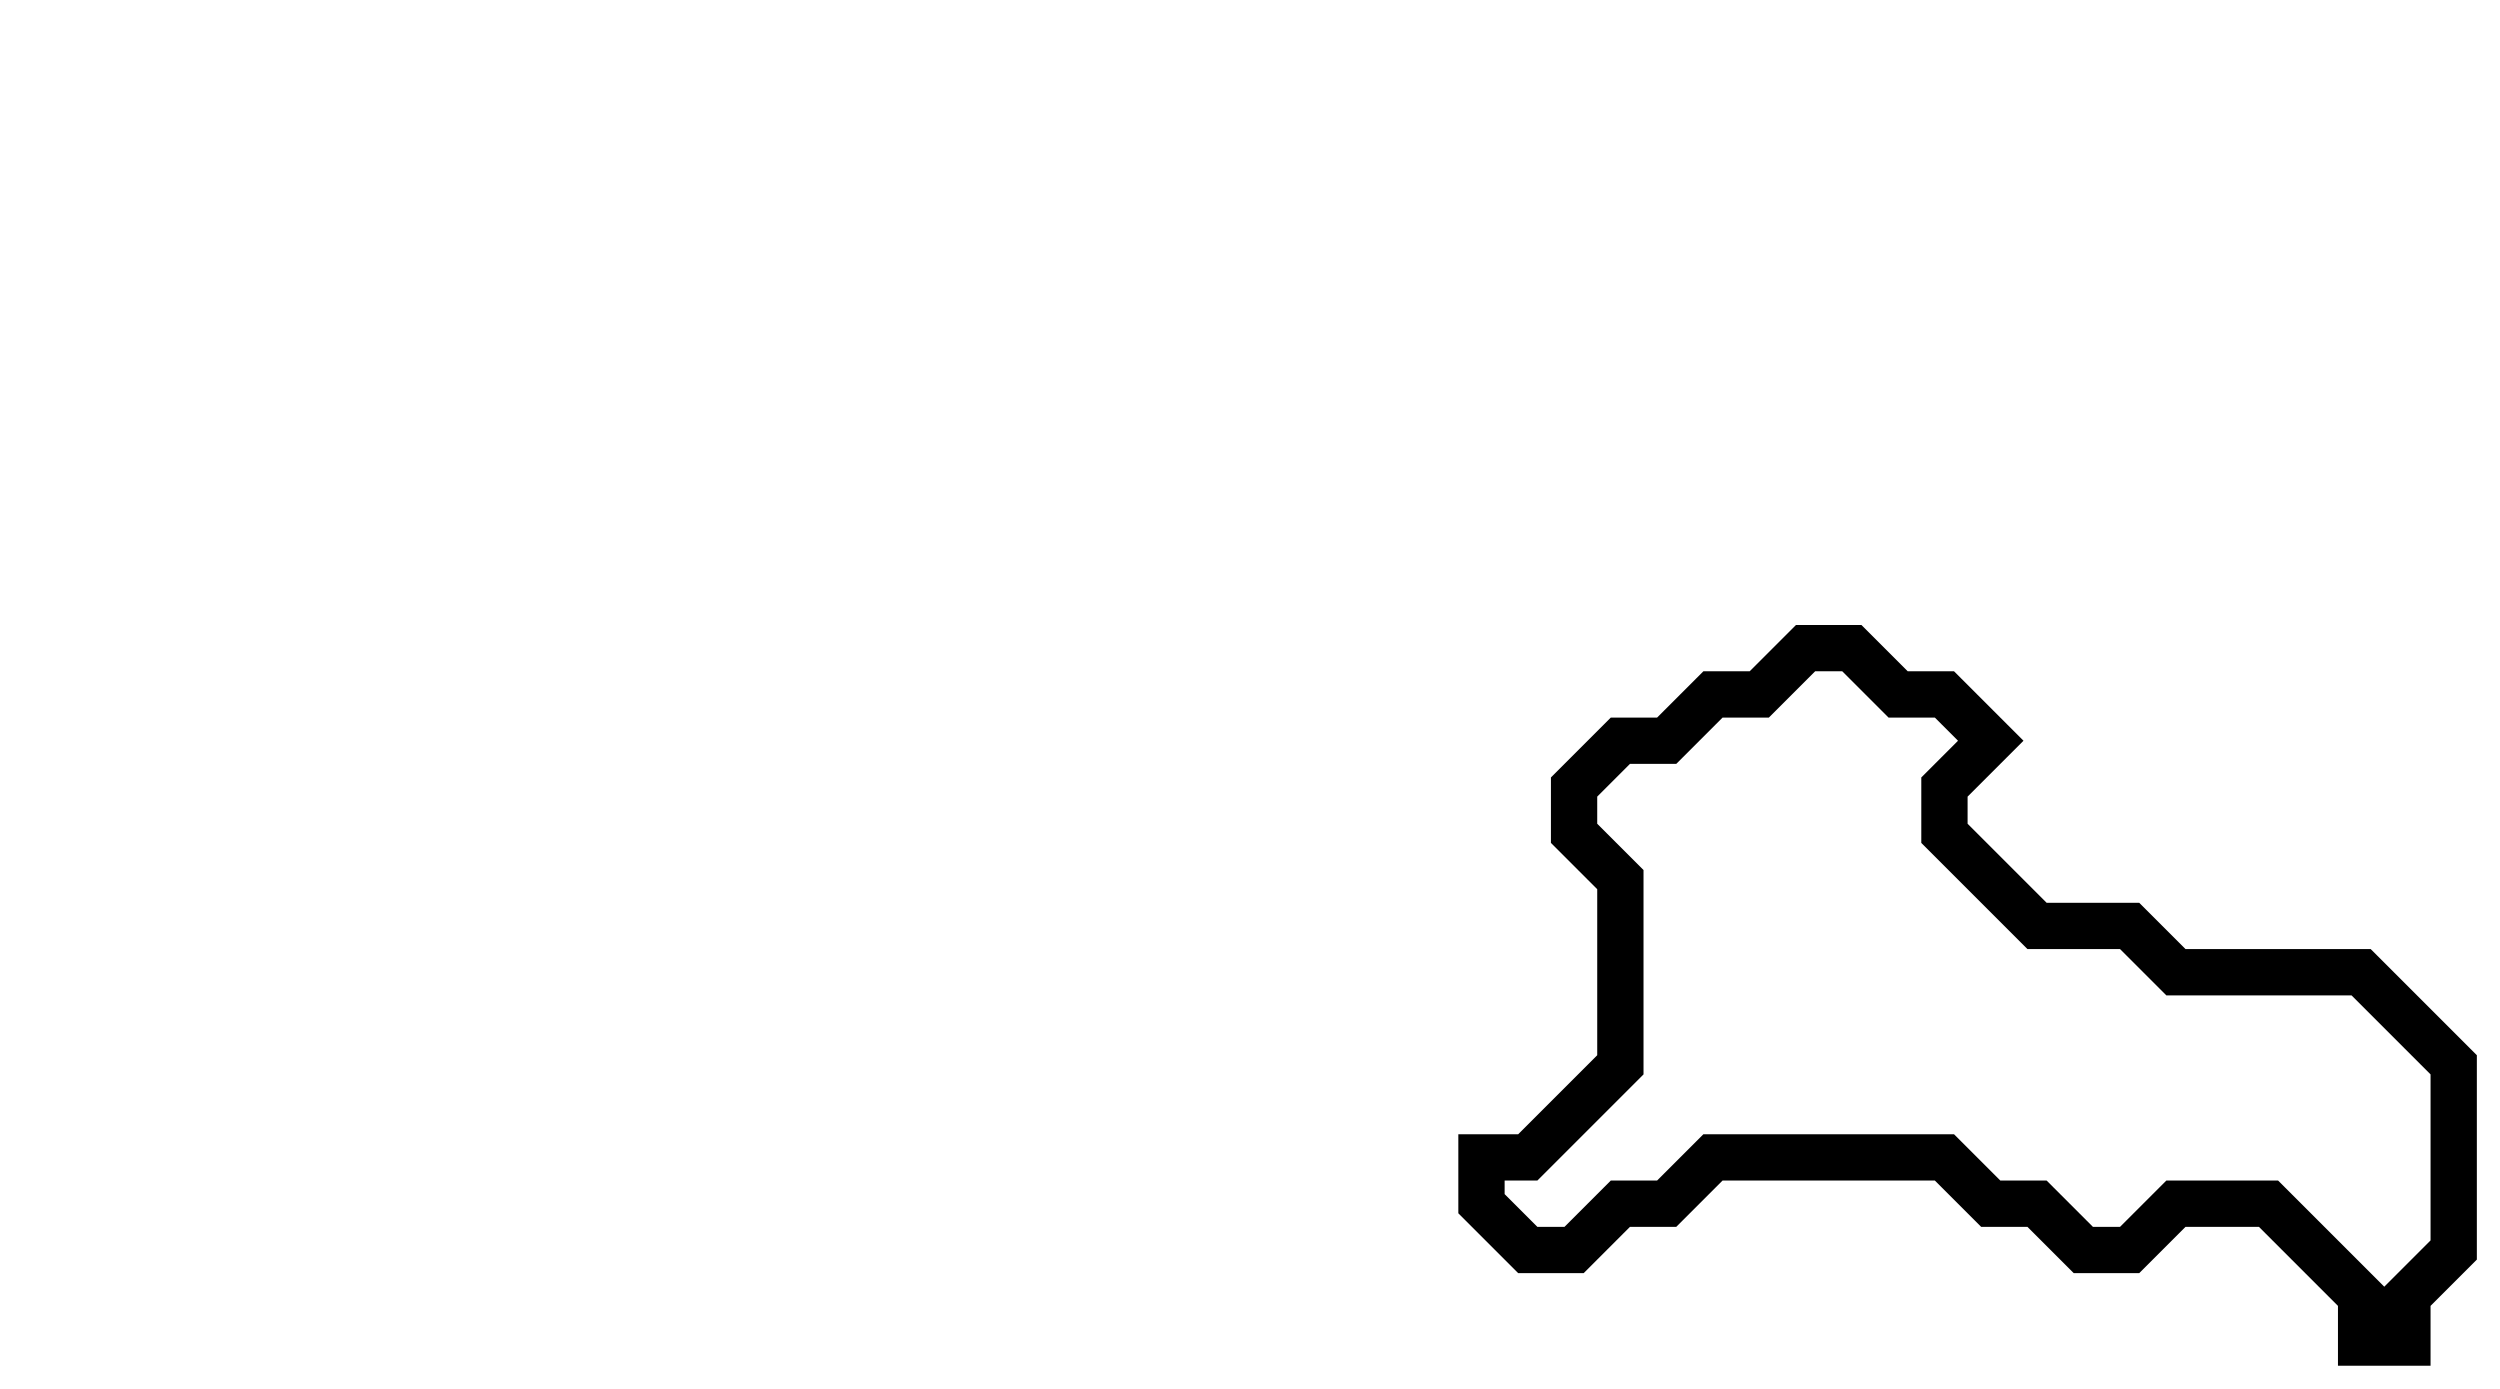 <svg xmlns="http://www.w3.org/2000/svg" width="54" height="30">
  <path d="M 39,14 L 38,15 L 37,15 L 36,16 L 35,16 L 34,17 L 34,18 L 35,19 L 35,23 L 33,25 L 32,25 L 32,26 L 33,27 L 34,27 L 35,26 L 36,26 L 37,25 L 42,25 L 43,26 L 44,26 L 45,27 L 46,27 L 47,26 L 49,26 L 51,28 L 51,29 L 52,29 L 52,28 L 53,27 L 53,23 L 51,21 L 47,21 L 46,20 L 44,20 L 42,18 L 42,17 L 43,16 L 42,15 L 41,15 L 40,14 Z" fill="none" stroke="black" stroke-width="1"/>
</svg>